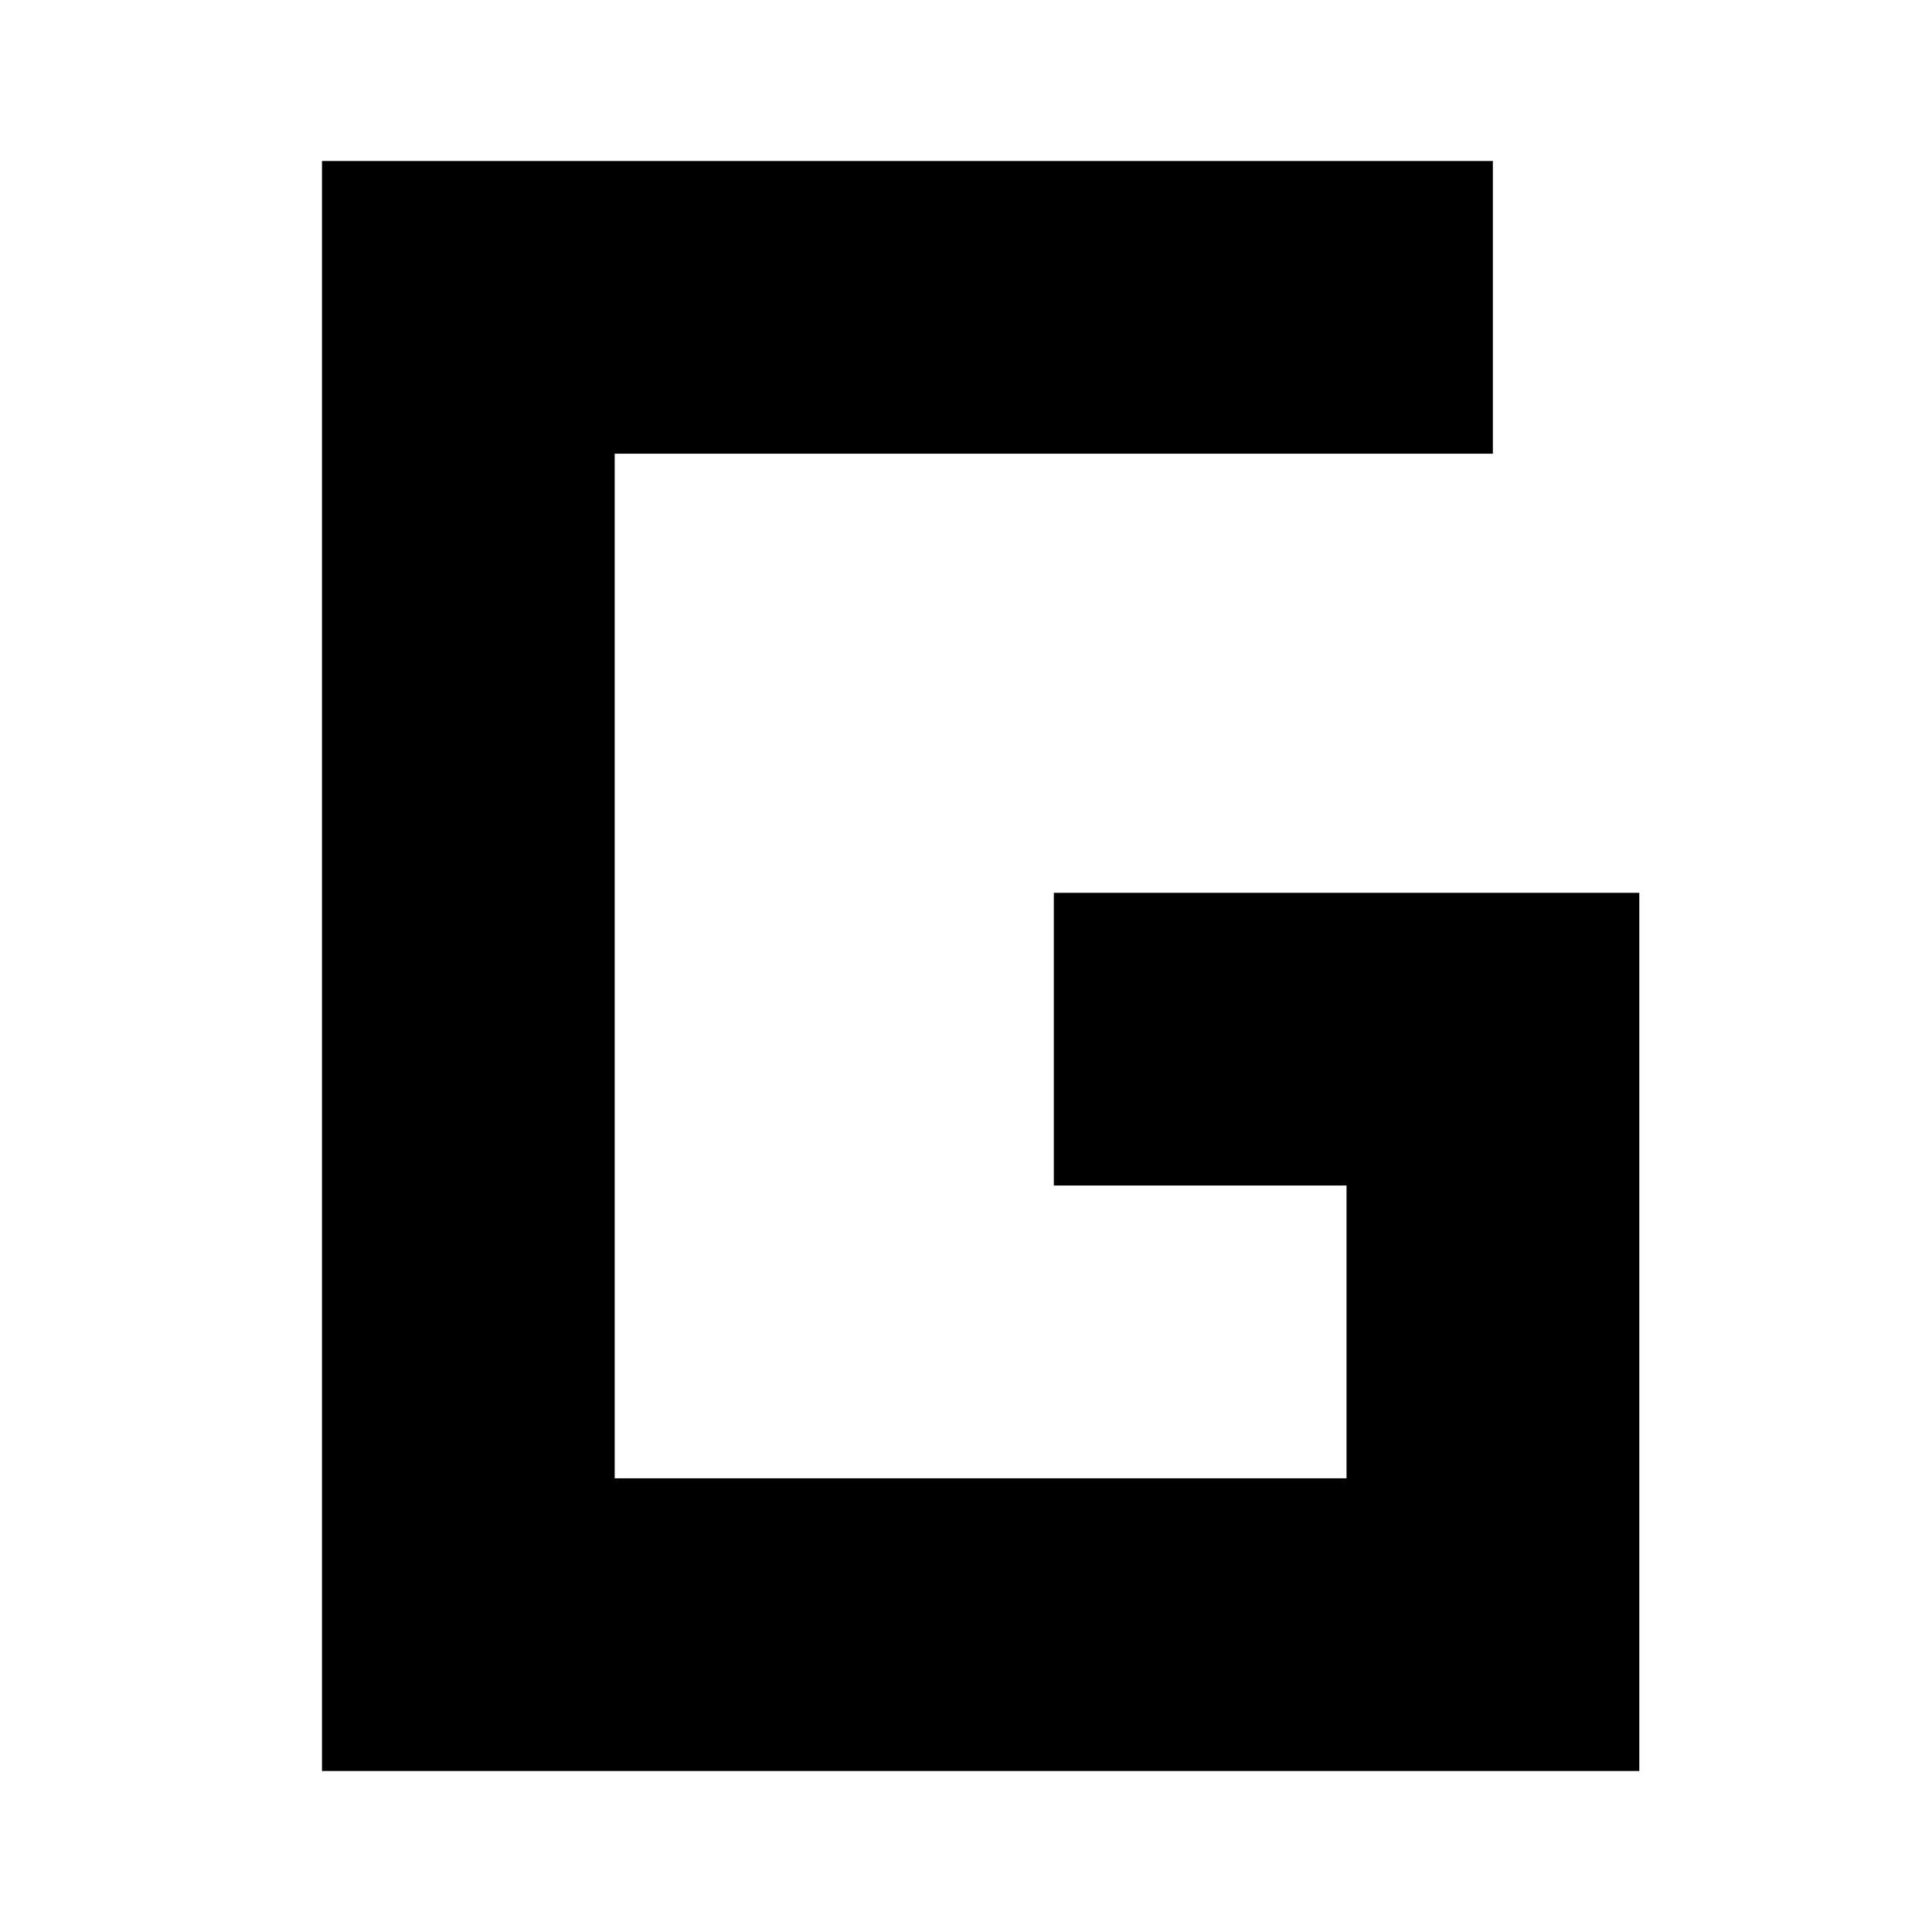 <?xml version="1.0" encoding="UTF-8"?>
<svg width="24px" height="24px" viewBox="0 0 24 24" version="1.1" xmlns="http://www.w3.org/2000/svg" xmlns:xlink="http://www.w3.org/1999/xlink">
    <title>wl_got_it</title>
    <defs>
        <path d="M4,22 L7.636,22 L7.636,5.636 L4,5.636 L4,22 Z M16.727,22 L20.364,22 L20.364,14.727 L16.727,14.727 L16.727,22 Z M7.636,22 L16.727,22 L16.727,18.364 L7.636,18.364 L7.636,22 Z M4,5.636 L18.545,5.636 L18.545,2 L4,2 L4,5.636 Z M13.091,14.727 L20.364,14.727 L20.364,11.091 L13.091,11.091 L13.091,14.727 Z" id="path-1"></path>
    </defs>
    <g id="wl_got_it" stroke="none" stroke-width="1" fill="none" fill-rule="evenodd">
        <mask id="mask-2" fill="white">
            <use xlink:href="#path-1"></use>
        </mask>
        <use id="Combined-Shape" fill="#000000" xlink:href="#path-1"></use>
    </g>
</svg>